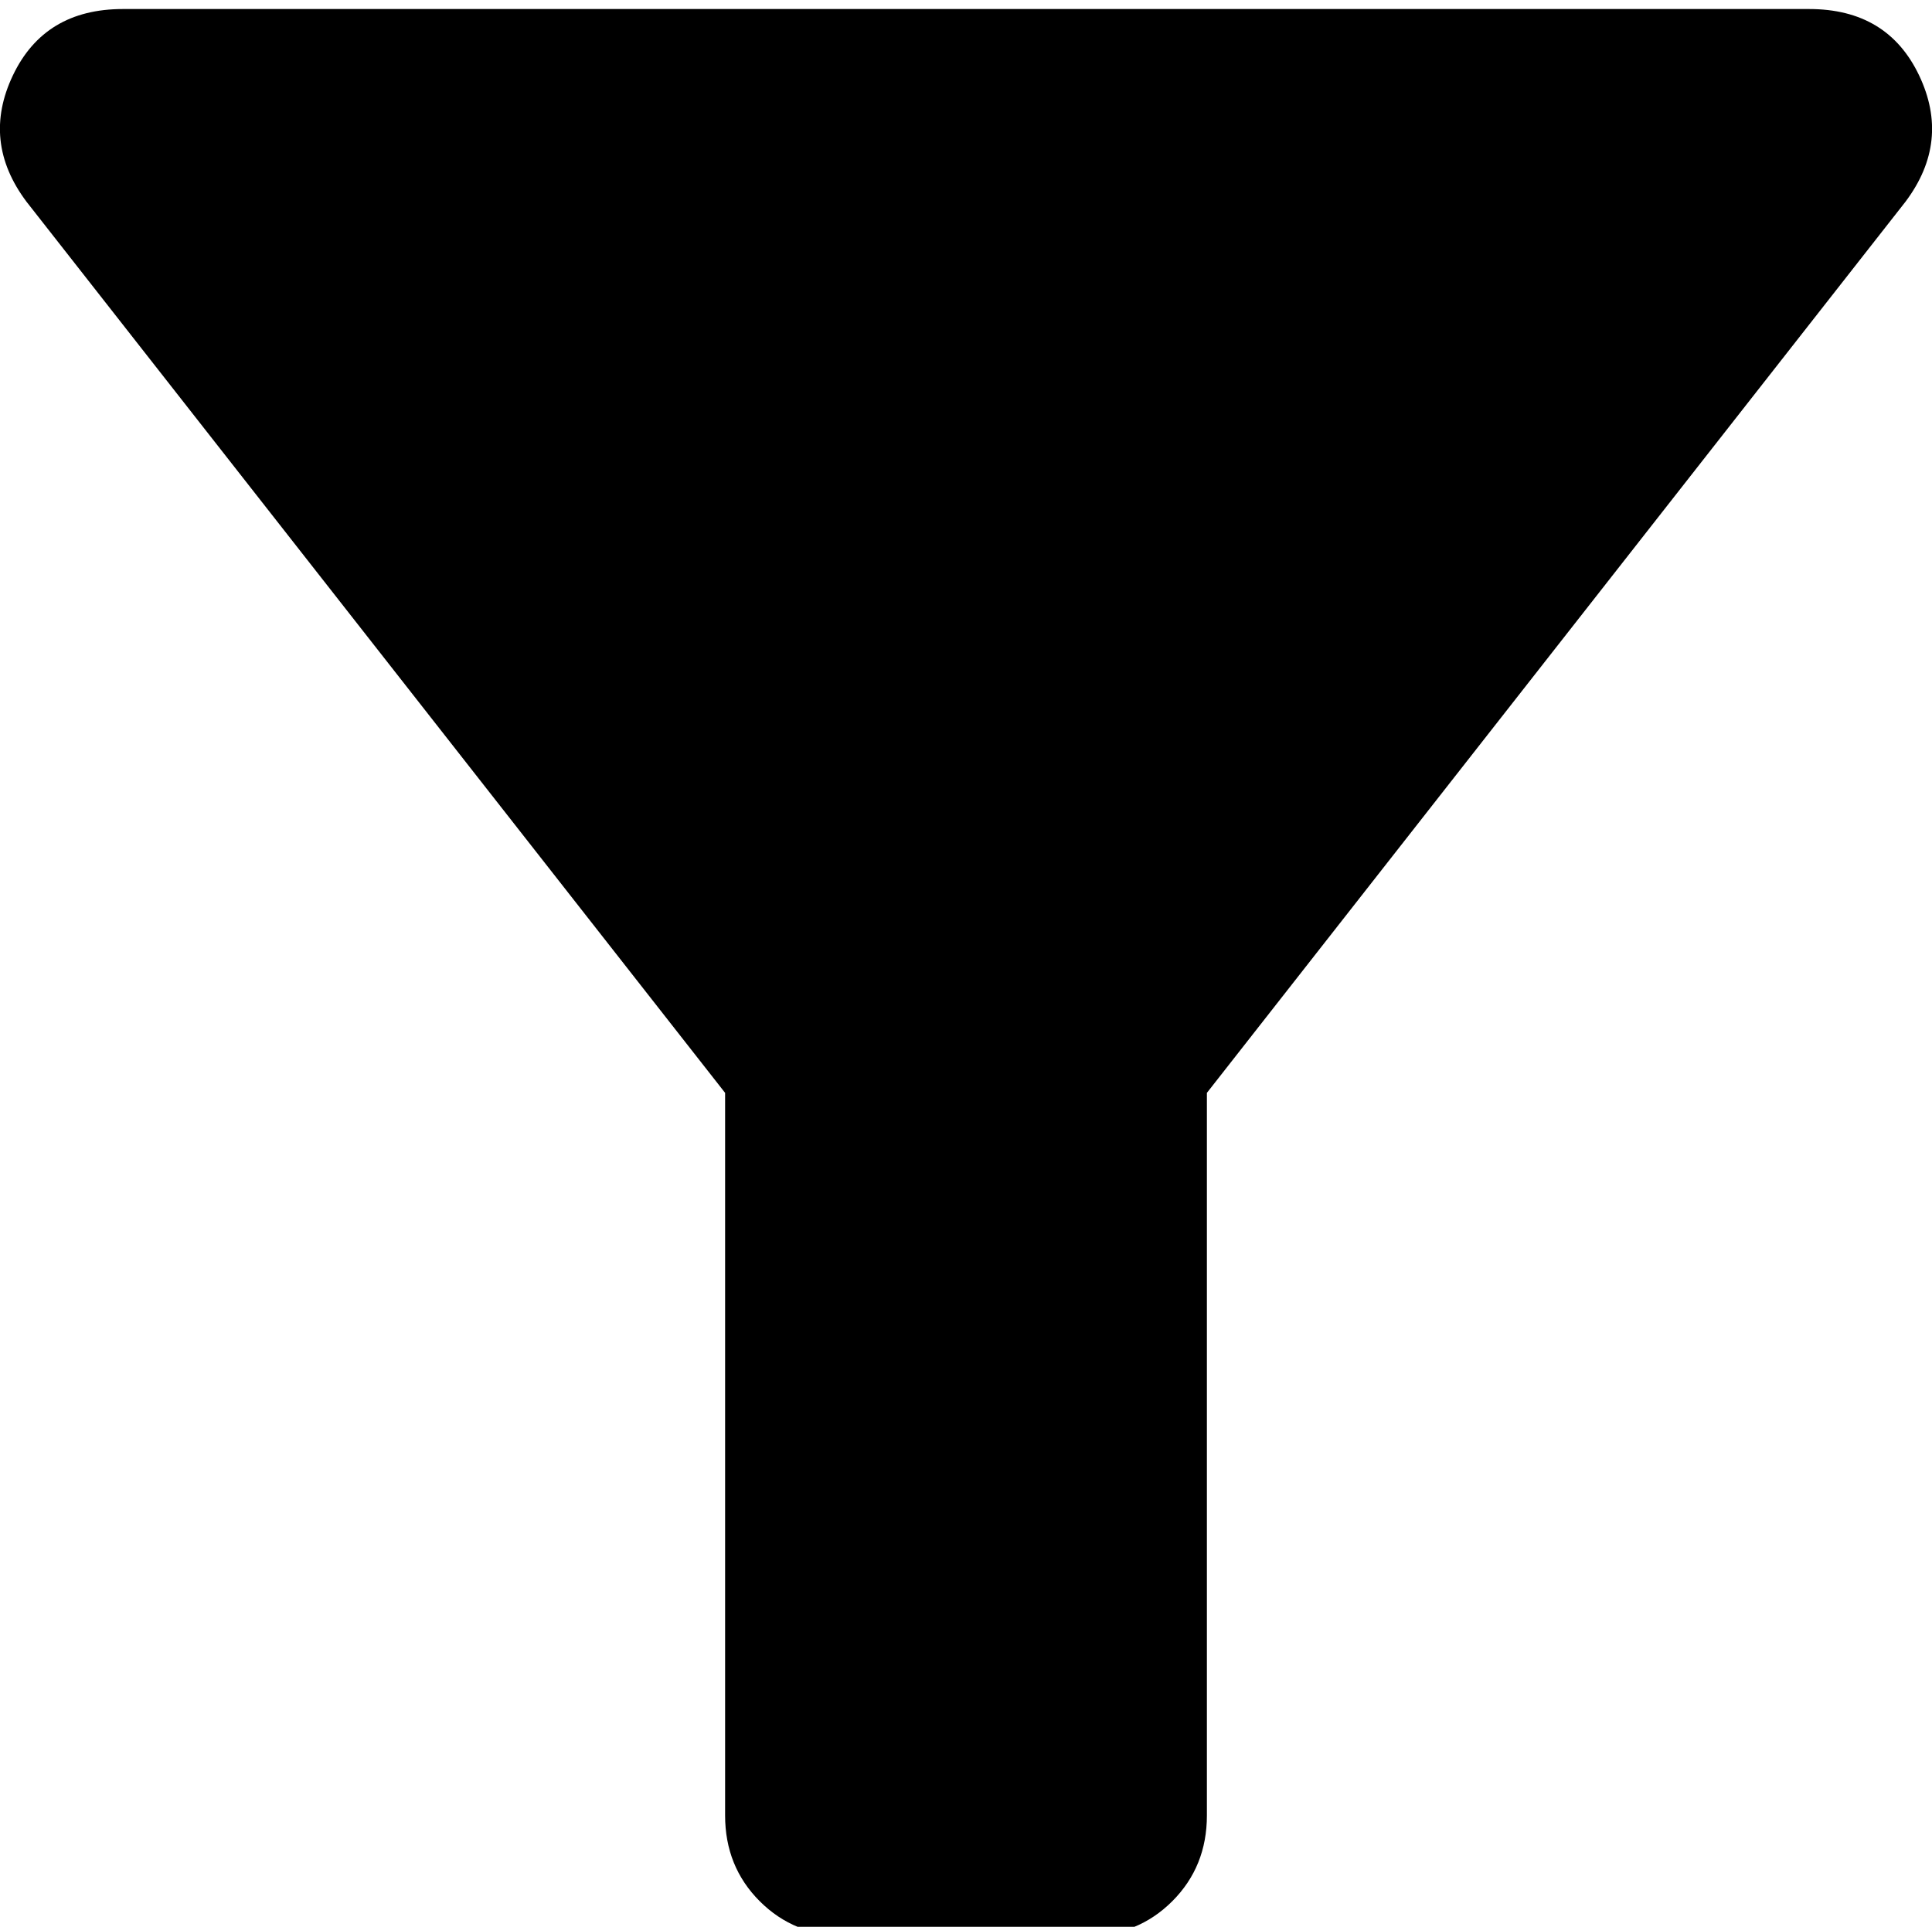 <svg
  viewBox='160 -803 640 640'
  width='24.06px'
  height='24px'
  fill='currentColor'
  aria-label='filter alt fill'
>
  <path
    d='M440-160q-17 0-28.5-11.5T400-200v-240L168-736q-15-20-4.5-42t36.5-22h560q26 0 36.5 22t-4.5 42L560-440v240q0 17-11.5 28.5T520-160h-80Z'
  >
  </path>
  <title>filter alt fill</title>
</svg>
